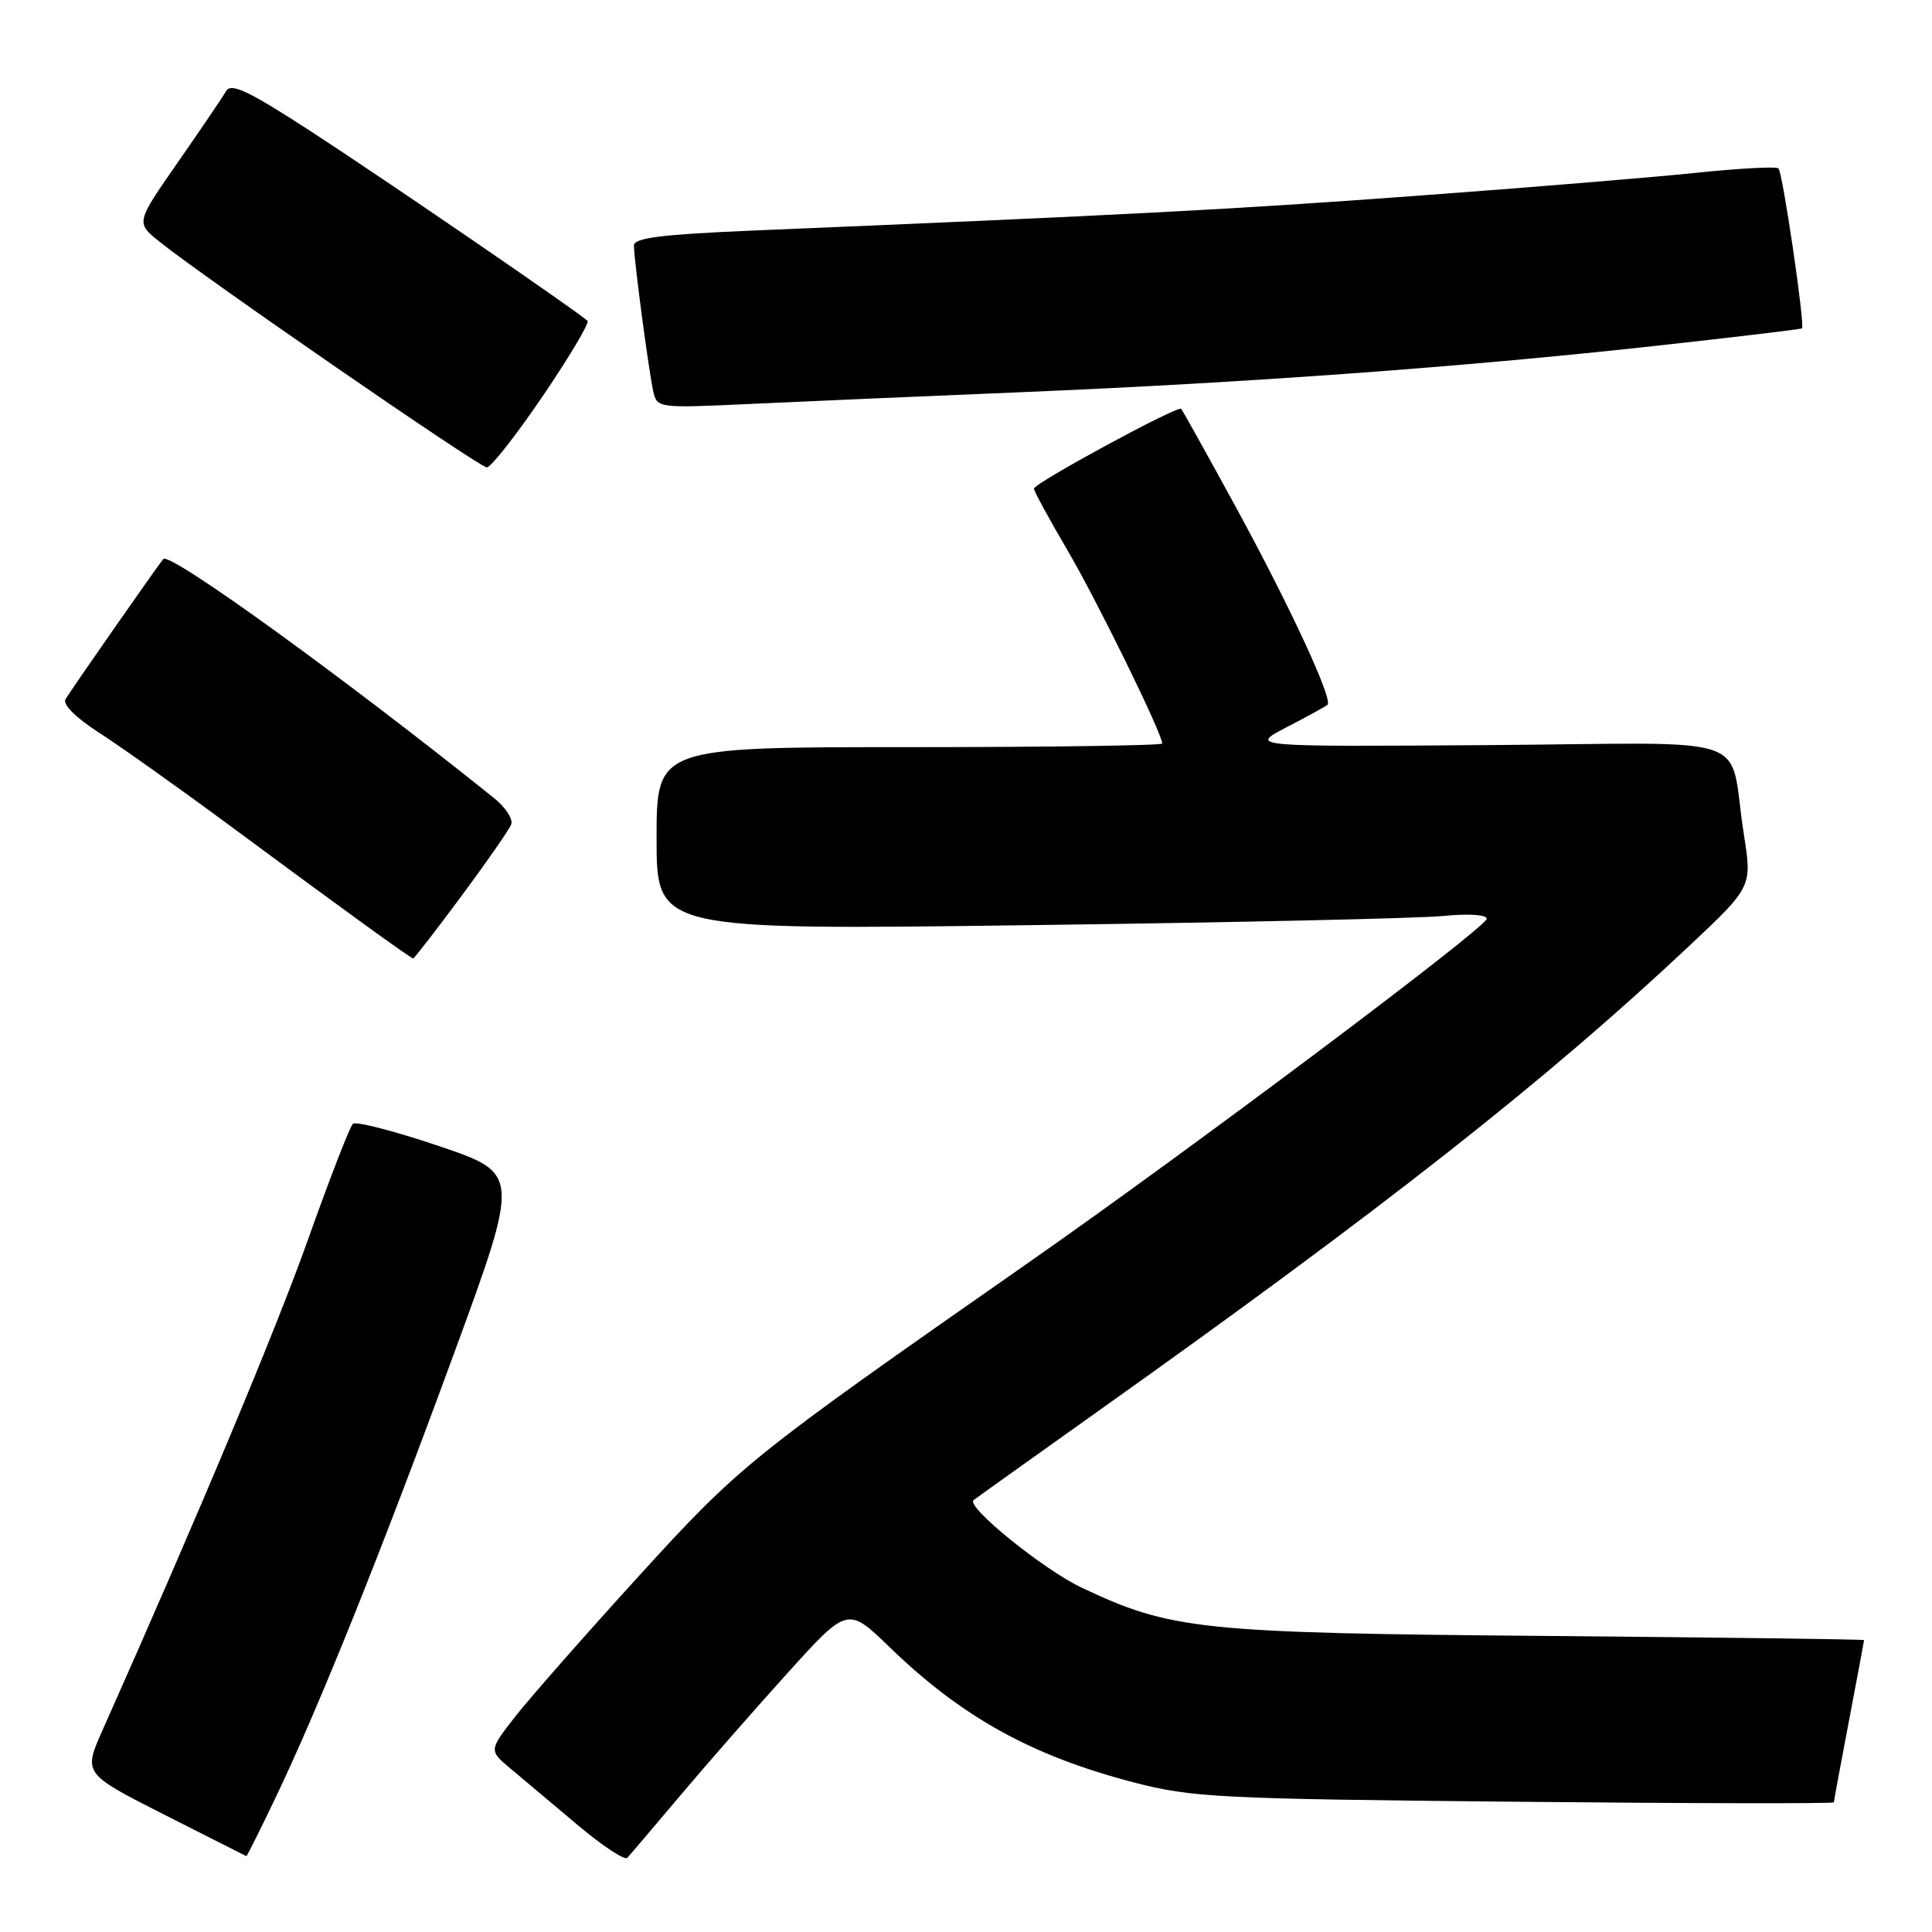 <?xml version="1.0" encoding="UTF-8" standalone="no"?>
<!DOCTYPE svg PUBLIC "-//W3C//DTD SVG 1.1//EN" "http://www.w3.org/Graphics/SVG/1.1/DTD/svg11.dtd" >
<svg xmlns="http://www.w3.org/2000/svg" xmlns:xlink="http://www.w3.org/1999/xlink" version="1.1" viewBox="0 0 256 256">
 <g >
 <path fill="currentColor"
d=" M 90.07 238.00 C 93.54 233.88 99.97 226.54 104.35 221.69 C 112.32 212.88 112.32 212.88 117.91 218.29 C 127.47 227.54 136.71 232.65 150.20 236.17 C 157.92 238.18 161.43 238.36 200.75 238.74 C 223.99 238.97 243.00 239.00 243.00 238.82 C 243.00 238.64 243.90 233.77 245.00 228.00 C 246.10 222.23 247.00 217.42 247.00 217.32 C 247.00 217.22 227.99 216.97 204.75 216.77 C 158.98 216.38 155.18 215.98 143.32 210.37 C 138.28 207.99 127.97 199.64 129.00 198.78 C 129.28 198.55 136.70 193.25 145.50 186.99 C 183.41 160.05 204.99 143.07 223.83 125.34 C 232.17 117.50 232.17 117.50 231.06 110.50 C 228.92 96.88 233.49 98.47 197.23 98.73 C 165.50 98.95 165.50 98.95 170.50 96.35 C 173.25 94.93 175.68 93.59 175.90 93.39 C 176.66 92.71 170.96 80.42 163.88 67.42 C 160.01 60.32 156.69 54.36 156.51 54.17 C 156.04 53.71 137.00 64.03 137.00 64.75 C 137.00 65.07 139.00 68.74 141.45 72.92 C 145.37 79.60 154.00 97.21 154.00 98.52 C 154.00 98.78 138.93 99.00 120.50 99.00 C 87.00 99.00 87.00 99.00 87.00 111.12 C 87.00 123.24 87.00 123.24 136.25 122.59 C 163.34 122.24 188.09 121.69 191.25 121.37 C 194.57 121.04 197.00 121.20 197.00 121.74 C 197.00 122.87 157.71 152.34 136.00 167.50 C 99.13 193.25 98.07 194.11 84.57 208.92 C 77.51 216.67 70.17 225.03 68.25 227.48 C 64.78 231.94 64.78 231.94 67.64 234.34 C 69.21 235.66 73.20 239.01 76.50 241.79 C 79.80 244.57 82.78 246.54 83.12 246.17 C 83.47 245.80 86.59 242.12 90.07 238.00 Z  M 36.49 238.25 C 42.25 226.22 50.48 205.74 60.10 179.50 C 68.90 155.50 68.90 155.50 58.20 151.87 C 52.31 149.88 47.17 148.55 46.77 148.91 C 46.36 149.27 43.72 156.08 40.89 164.03 C 36.61 176.10 26.38 200.53 13.59 229.25 C 11.03 235.00 11.03 235.00 21.76 240.45 C 27.67 243.44 32.56 245.92 32.64 245.95 C 32.72 245.98 34.45 242.51 36.49 238.25 Z  M 61.13 118.75 C 64.50 114.21 67.47 109.93 67.74 109.23 C 68.01 108.54 66.97 106.96 65.44 105.73 C 45.52 89.75 22.50 73.11 21.64 74.07 C 20.99 74.82 9.38 91.45 8.68 92.65 C 8.28 93.34 10.04 95.10 13.09 97.06 C 15.89 98.86 23.71 104.41 30.47 109.41 C 45.63 120.63 54.42 126.99 54.75 127.00 C 54.89 127.00 57.76 123.29 61.13 118.75 Z  M 71.92 52.48 C 75.46 47.27 78.12 42.79 77.85 42.52 C 76.74 41.41 50.80 23.64 41.14 17.37 C 32.93 12.04 30.61 10.94 29.96 12.07 C 29.51 12.86 26.63 17.10 23.57 21.50 C 18.00 29.50 18.00 29.50 21.10 32.00 C 26.91 36.68 63.50 61.92 64.50 61.93 C 65.05 61.93 68.39 57.68 71.92 52.48 Z  M 135.50 51.96 C 165.36 50.71 193.66 48.65 219.00 45.87 C 229.72 44.69 238.62 43.63 238.77 43.51 C 239.20 43.17 236.22 22.89 235.66 22.32 C 235.37 22.04 230.50 22.30 224.82 22.89 C 219.14 23.49 202.35 24.87 187.50 25.96 C 163.03 27.77 148.93 28.50 99.75 30.55 C 87.69 31.06 84.00 31.52 84.00 32.53 C 84.00 34.39 85.94 49.02 86.55 51.80 C 87.06 54.08 87.14 54.09 99.28 53.53 C 106.00 53.21 122.30 52.51 135.50 51.96 Z "/>
</g>
</svg>